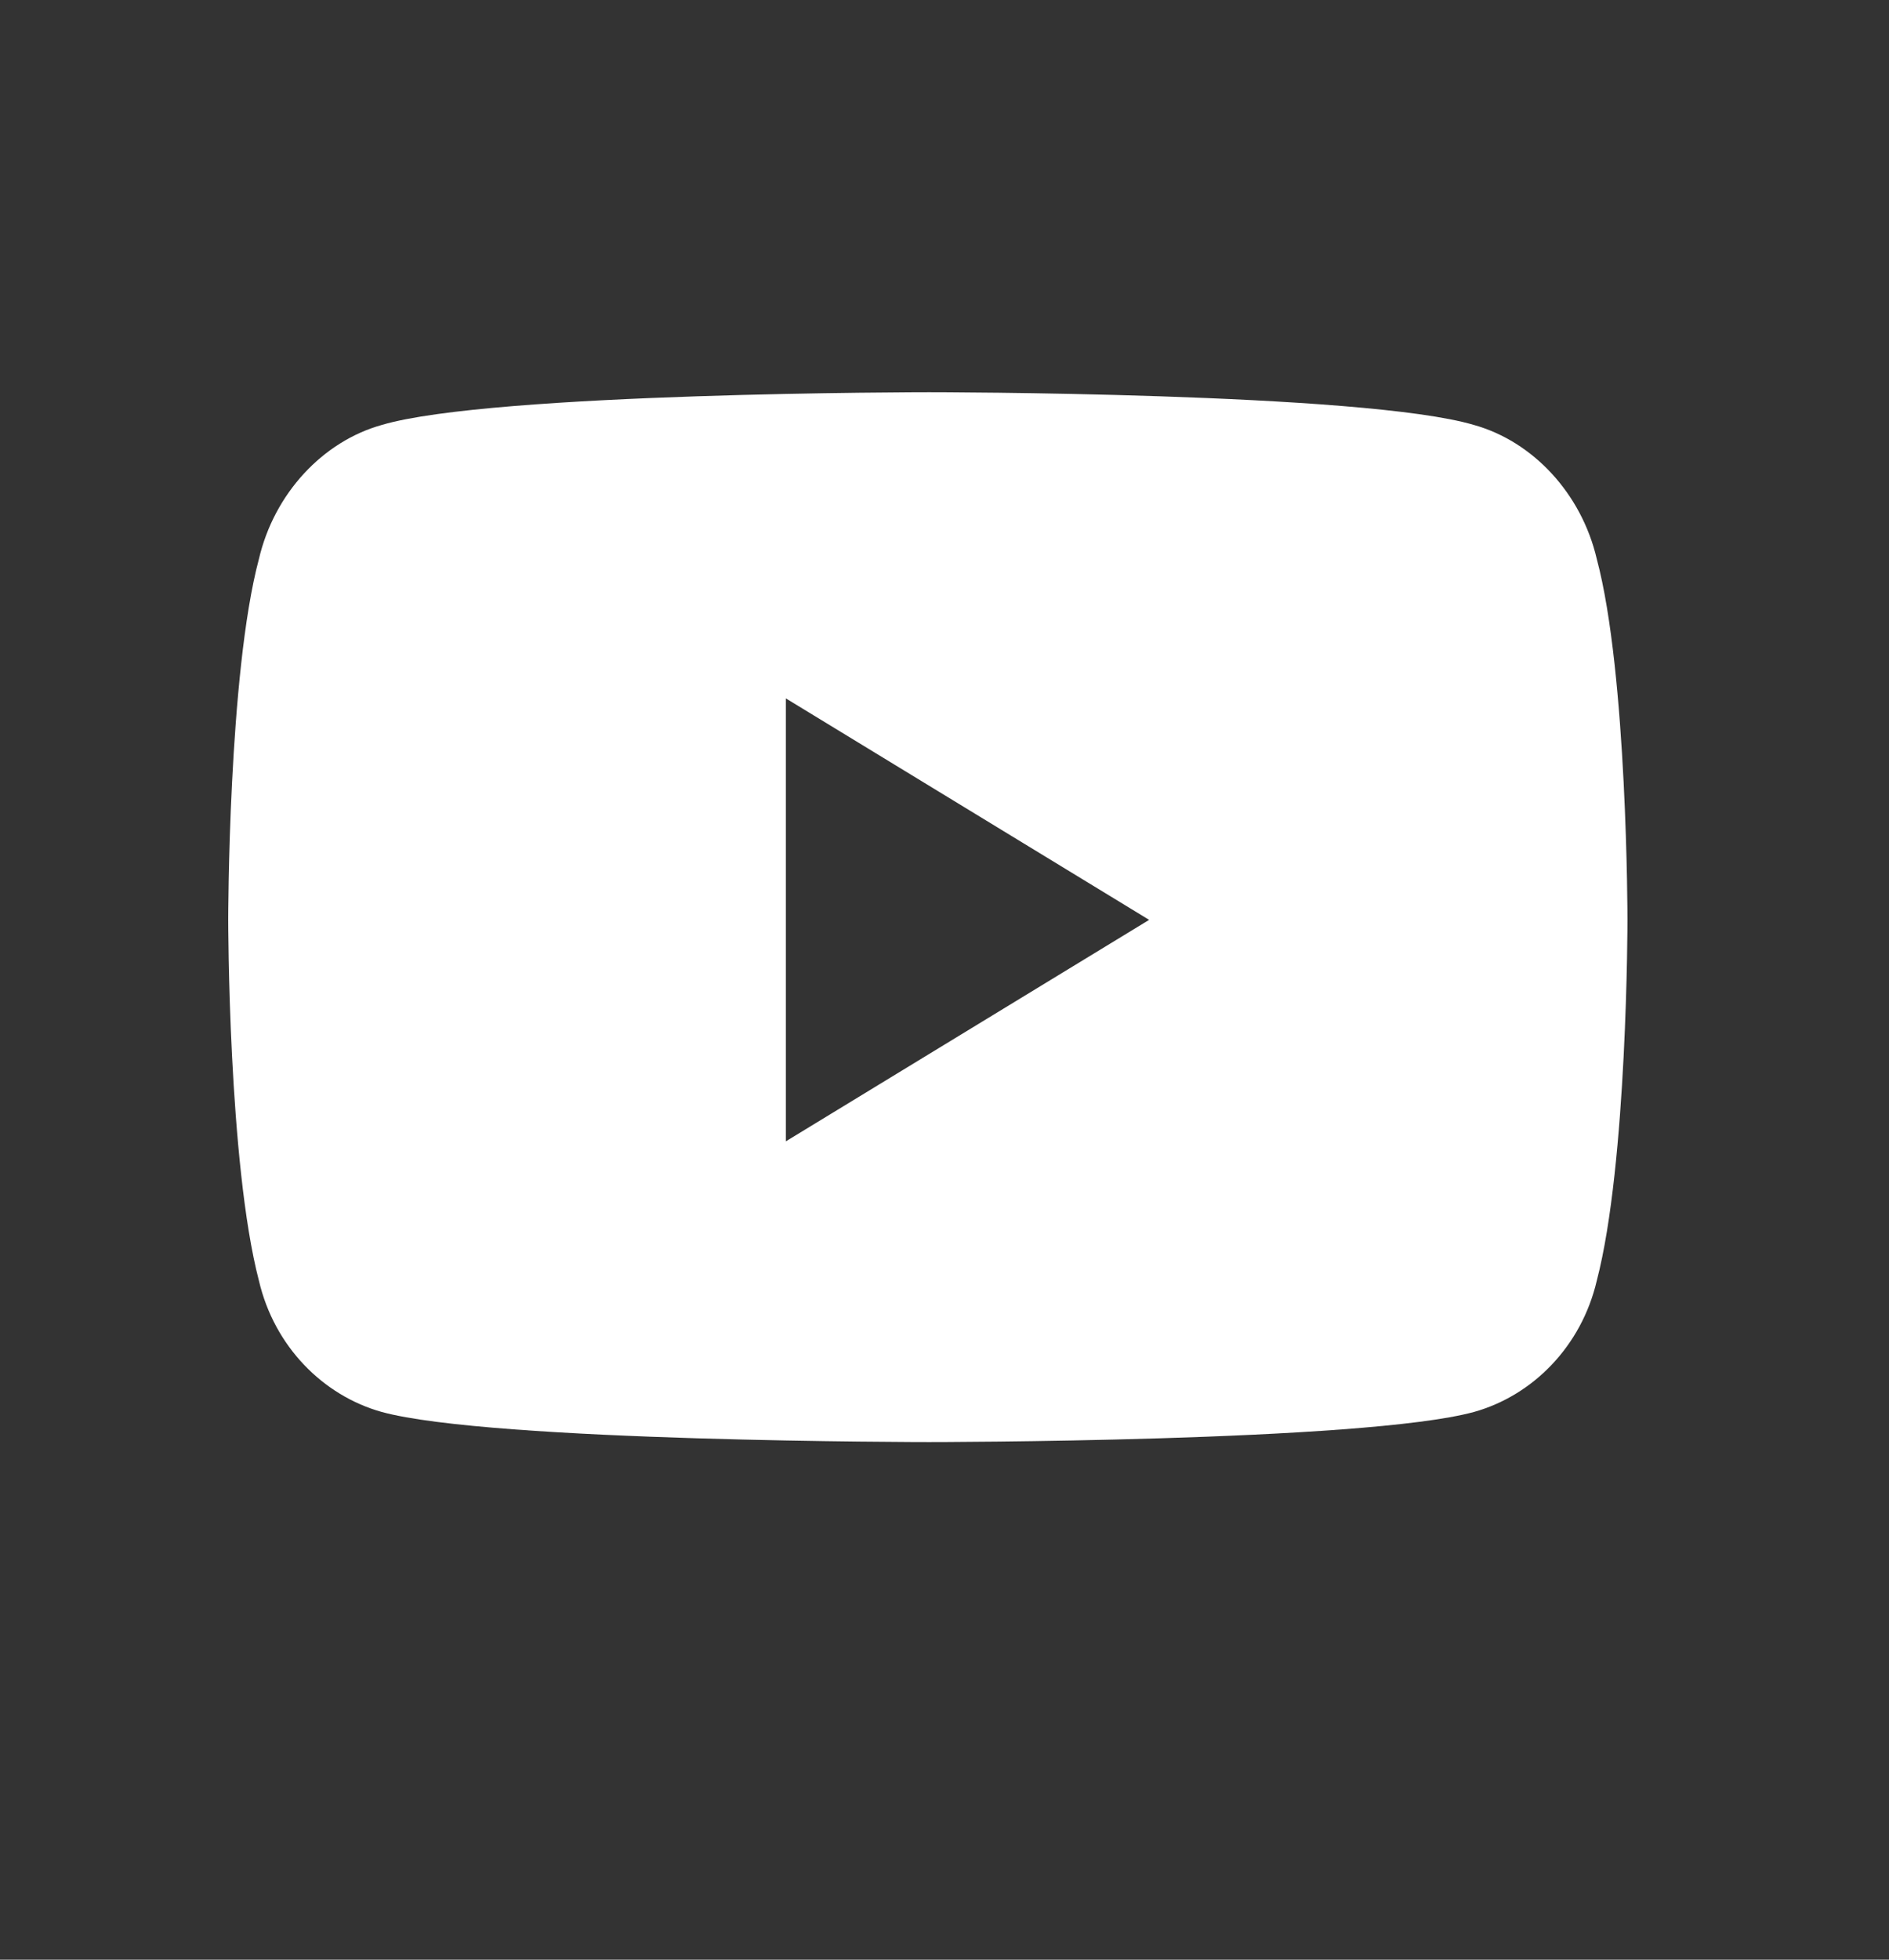 <svg
                        width="27"
                        height="28"
                        viewBox="0 0 27 28"
                        fill="none"
                        xmlns="http://www.w3.org/2000/svg"
                      >
                        <rect x="0" y="0" width="27" height="28" fill="#333333" stroke="none"/>
                        <path
                          d="M22.823 7.986C22.604 7.049 21.909 6.307 21.068 6.072C19.496 5.604 13.28 5.604 13.28 5.604C13.28 5.604 7.028 5.604 5.456 6.072C4.615 6.307 3.92 7.049 3.701 7.986C3.262 9.627 3.262 13.143 3.262 13.143C3.262 13.143 3.262 16.619 3.701 18.299C3.92 19.236 4.615 19.939 5.456 20.174C7.028 20.604 13.28 20.604 13.28 20.604C13.28 20.604 19.496 20.604 21.068 20.174C21.909 19.939 22.604 19.236 22.823 18.299C23.262 16.619 23.262 13.143 23.262 13.143C23.262 13.143 23.262 9.627 22.823 7.986ZM11.233 16.307V9.979L16.425 13.143L11.233 16.307Z"
                          fill="white"
                        />
                      </svg>